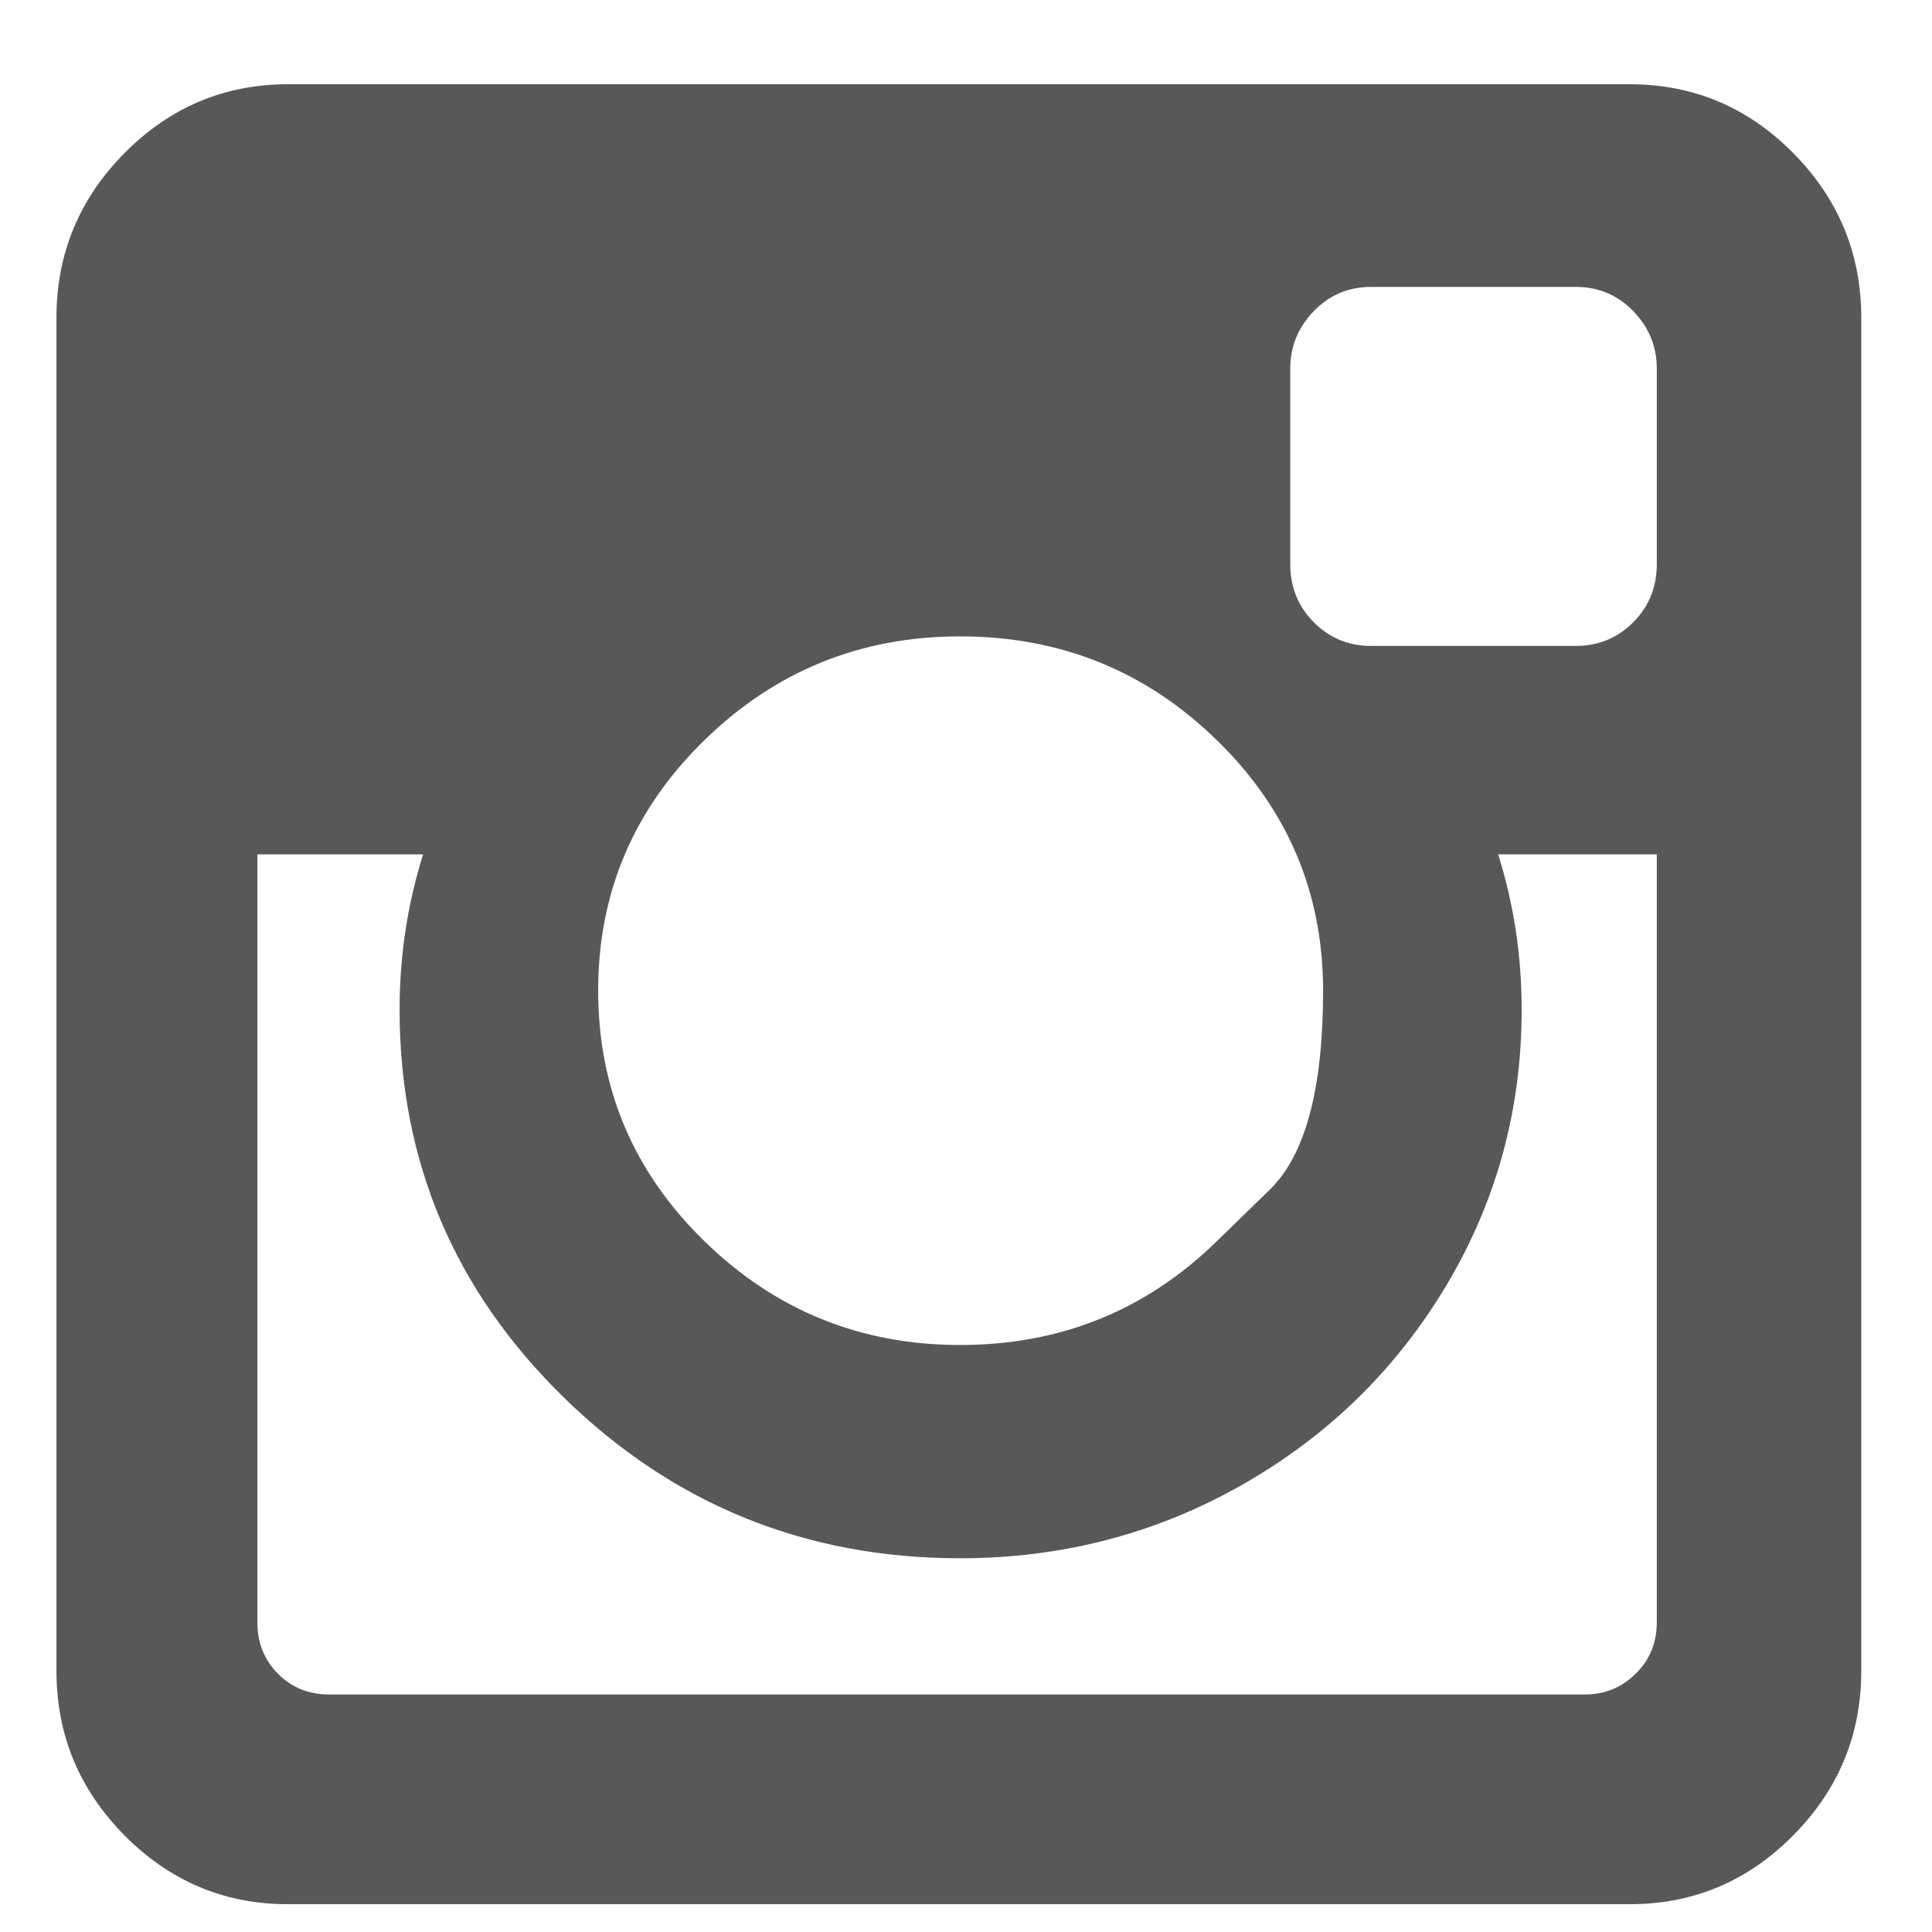 <svg width="18" height="18" viewBox="0 0 18 18" fill="none" xmlns="http://www.w3.org/2000/svg">
<path d="M15.436 15.114V7.96H13.958C14.104 8.424 14.177 8.906 14.177 9.407C14.177 10.334 13.944 11.19 13.477 11.973C13.009 12.757 12.375 13.377 11.572 13.834C10.769 14.29 9.893 14.518 8.945 14.518C7.507 14.518 6.277 14.019 5.255 13.022C4.234 12.025 3.723 10.82 3.723 9.407C3.723 8.906 3.796 8.424 3.942 7.96H2.398V15.114C2.398 15.305 2.462 15.466 2.59 15.594C2.718 15.723 2.876 15.787 3.066 15.787H14.768C14.951 15.787 15.108 15.723 15.239 15.594C15.37 15.466 15.436 15.305 15.436 15.114ZM11.336 11.565C11.336 11.565 11.502 11.404 11.832 11.082C12.162 10.76 12.327 10.143 12.327 9.23C12.327 8.317 11.997 7.539 11.336 6.895C10.676 6.251 9.879 5.929 8.945 5.929C8.018 5.929 7.224 6.251 6.564 6.895C5.903 7.539 5.573 8.317 5.573 9.23C5.573 10.143 5.903 10.921 6.564 11.565C7.224 12.209 8.018 12.531 8.945 12.531C9.879 12.531 10.676 12.209 11.336 11.565ZM15.436 5.256V3.434C15.436 3.228 15.363 3.05 15.217 2.899C15.071 2.748 14.892 2.673 14.681 2.673H12.776C12.564 2.673 12.386 2.748 12.24 2.899C12.094 3.05 12.021 3.228 12.021 3.434V5.256C12.021 5.469 12.094 5.65 12.24 5.797C12.386 5.944 12.564 6.018 12.776 6.018H14.681C14.892 6.018 15.071 5.944 15.217 5.797C15.363 5.65 15.436 5.469 15.436 5.256ZM17.341 2.96V15.567C17.341 16.163 17.129 16.674 16.706 17.101C16.283 17.528 15.775 17.741 15.184 17.741H2.683C2.092 17.741 1.585 17.528 1.161 17.101C0.738 16.674 0.526 16.163 0.526 15.567V2.96C0.526 2.364 0.738 1.852 1.161 1.425C1.585 0.998 2.092 0.785 2.683 0.785H15.184C15.775 0.785 16.283 0.998 16.706 1.425C17.129 1.852 17.341 2.364 17.341 2.96Z" fill="#58585A"/>
</svg>

